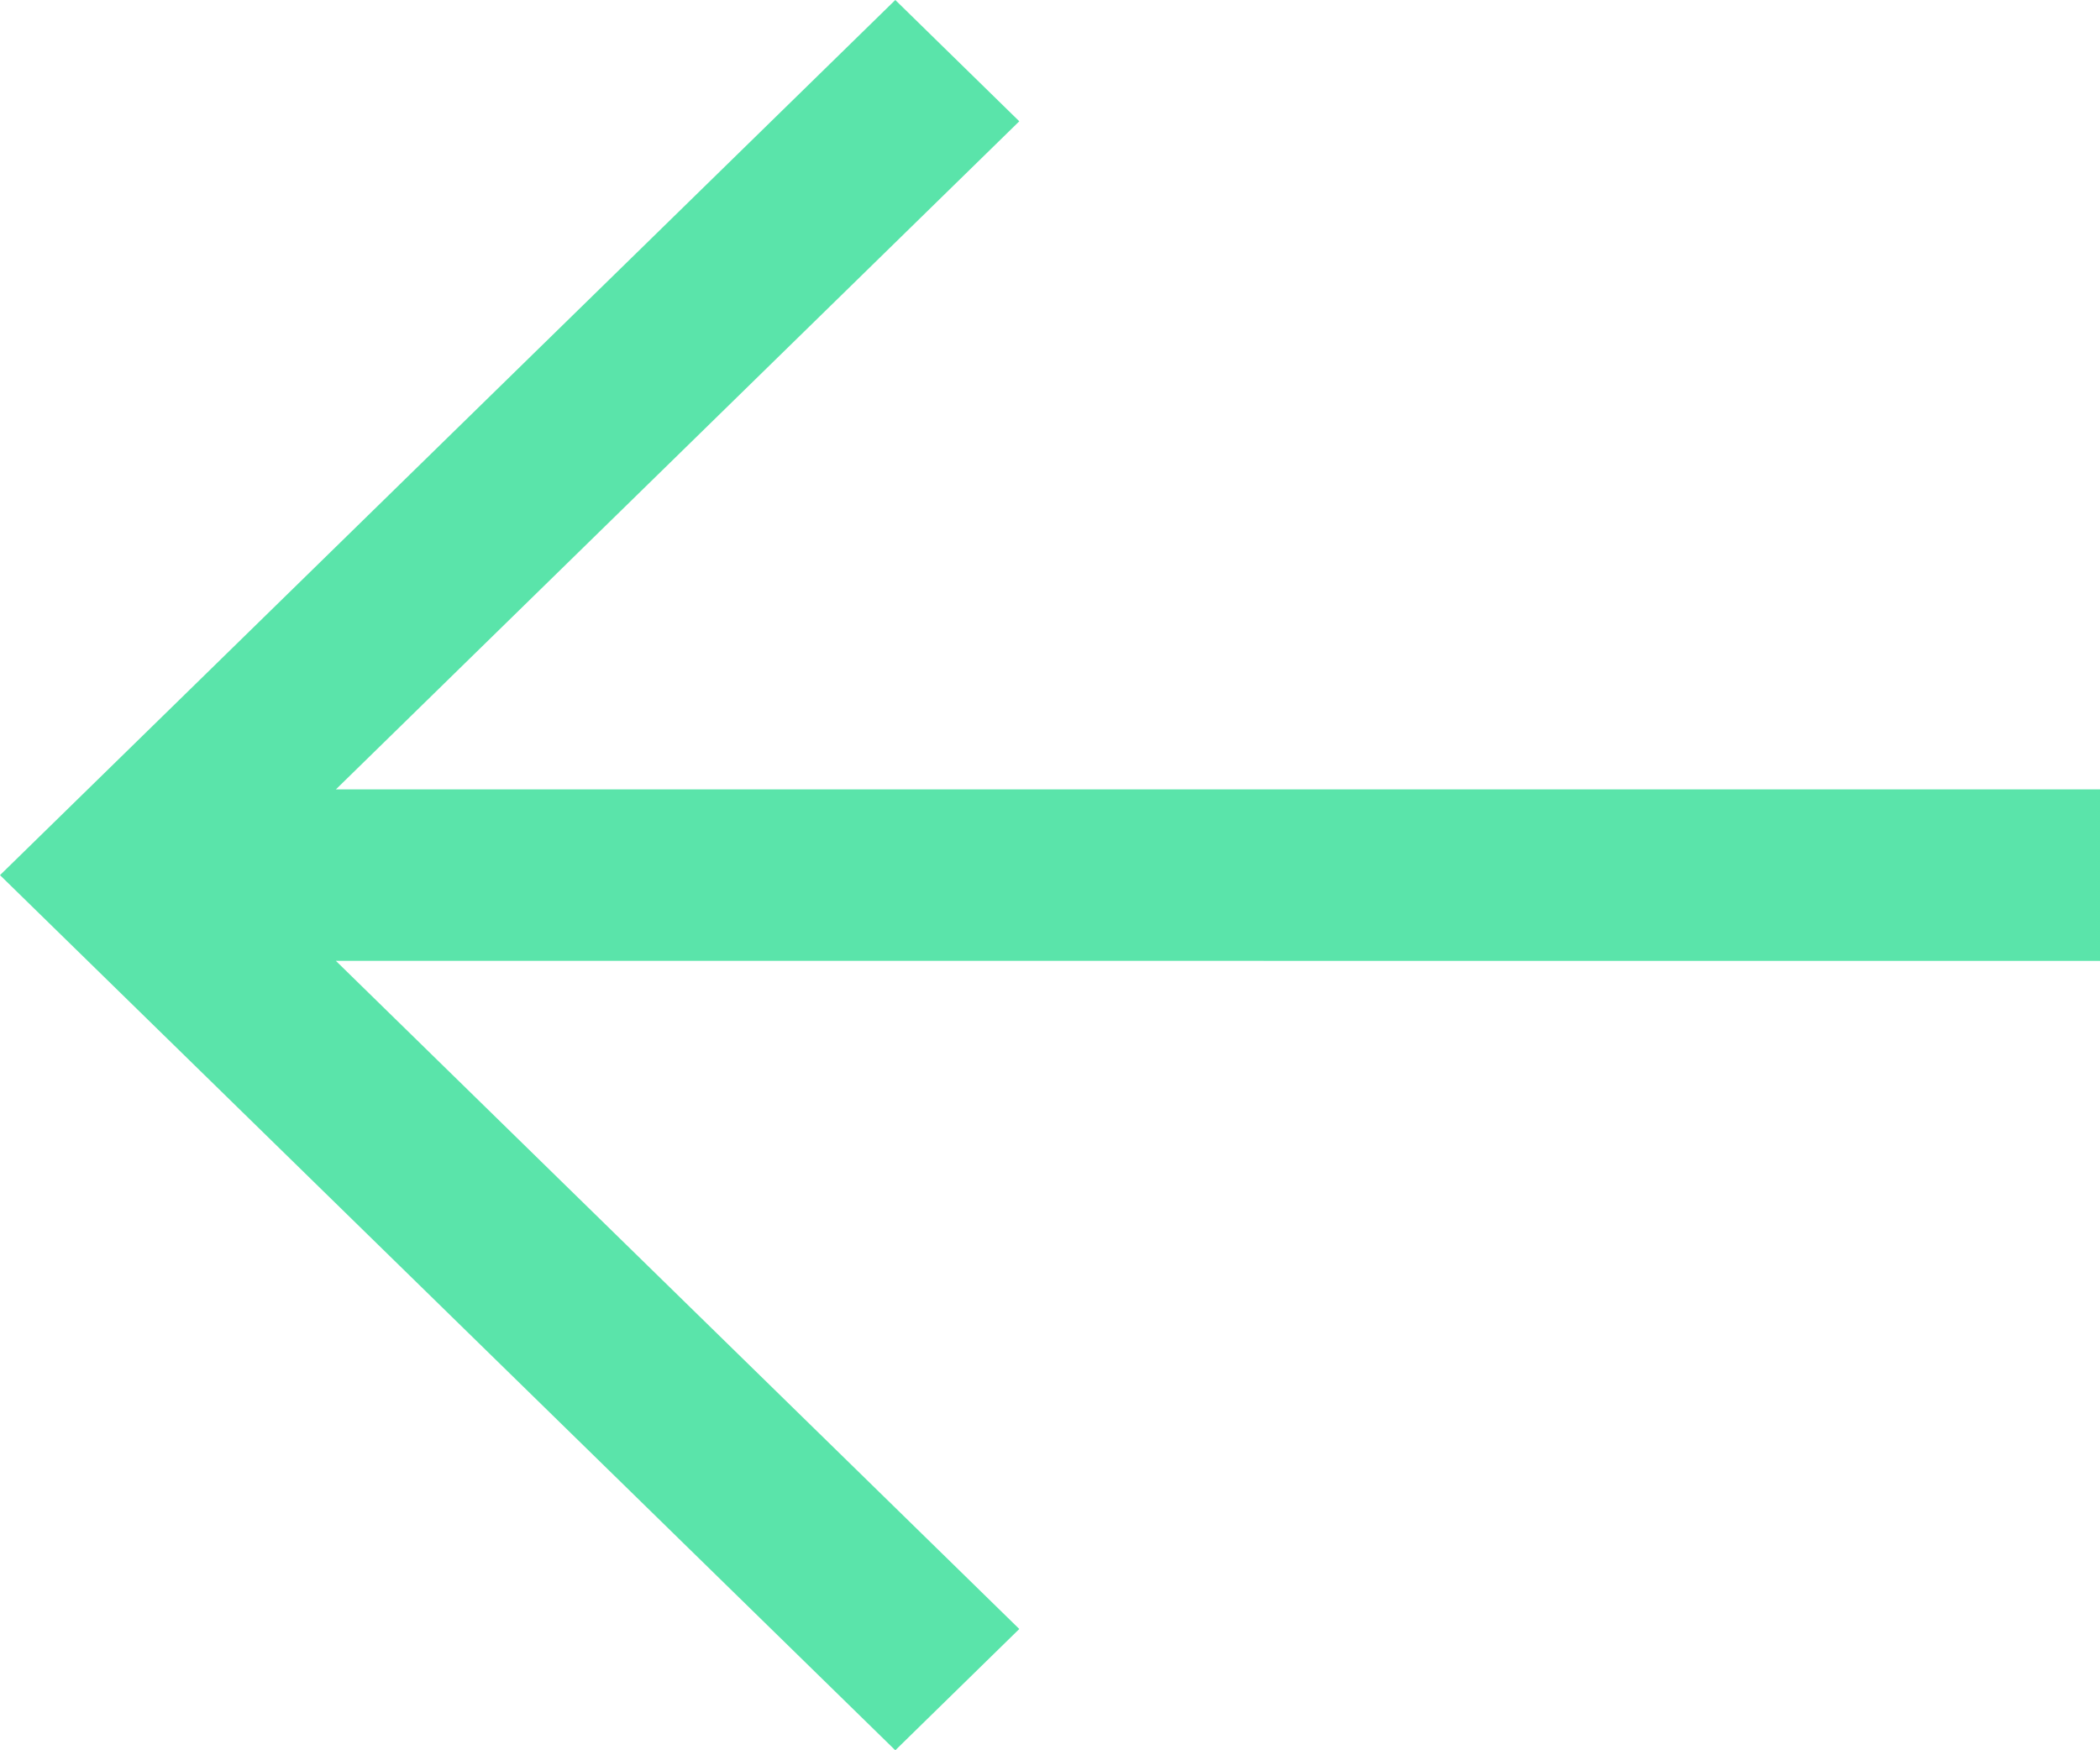 <?xml version="1.0" encoding="UTF-8"?>
<svg width="24px" height="20px" viewBox="0 0 24 20" version="1.1" xmlns="http://www.w3.org/2000/svg" xmlns:xlink="http://www.w3.org/1999/xlink">
    <!-- Generator: sketchtool 61.1 (101010) - https://sketch.com -->
    <title>20E136F0-B0B7-4592-A9CA-171CB0DE4082</title>
    <desc>Created with sketchtool.</desc>
    <g id="10.-Company-Wizard" stroke="none" stroke-width="1" fill="none" fill-rule="evenodd">
        <g id="911-CompanyCreate-1" transform="translate(-20, -28)" fill="#5AE4AA" fill-rule="nonzero">
            <path d="M33.768,28 L44,38 L33.768,48 L32.351,46.614 L40.162,38.979 L20,38.98 L20,37.02 L40.161,37.02 L32.351,29.386 L33.768,28 Z" id="Combined-Shape" transform="translate(32, 38) scale(-1, 1) translate(-32, -38) "></path>
        </g>
    </g>
</svg>